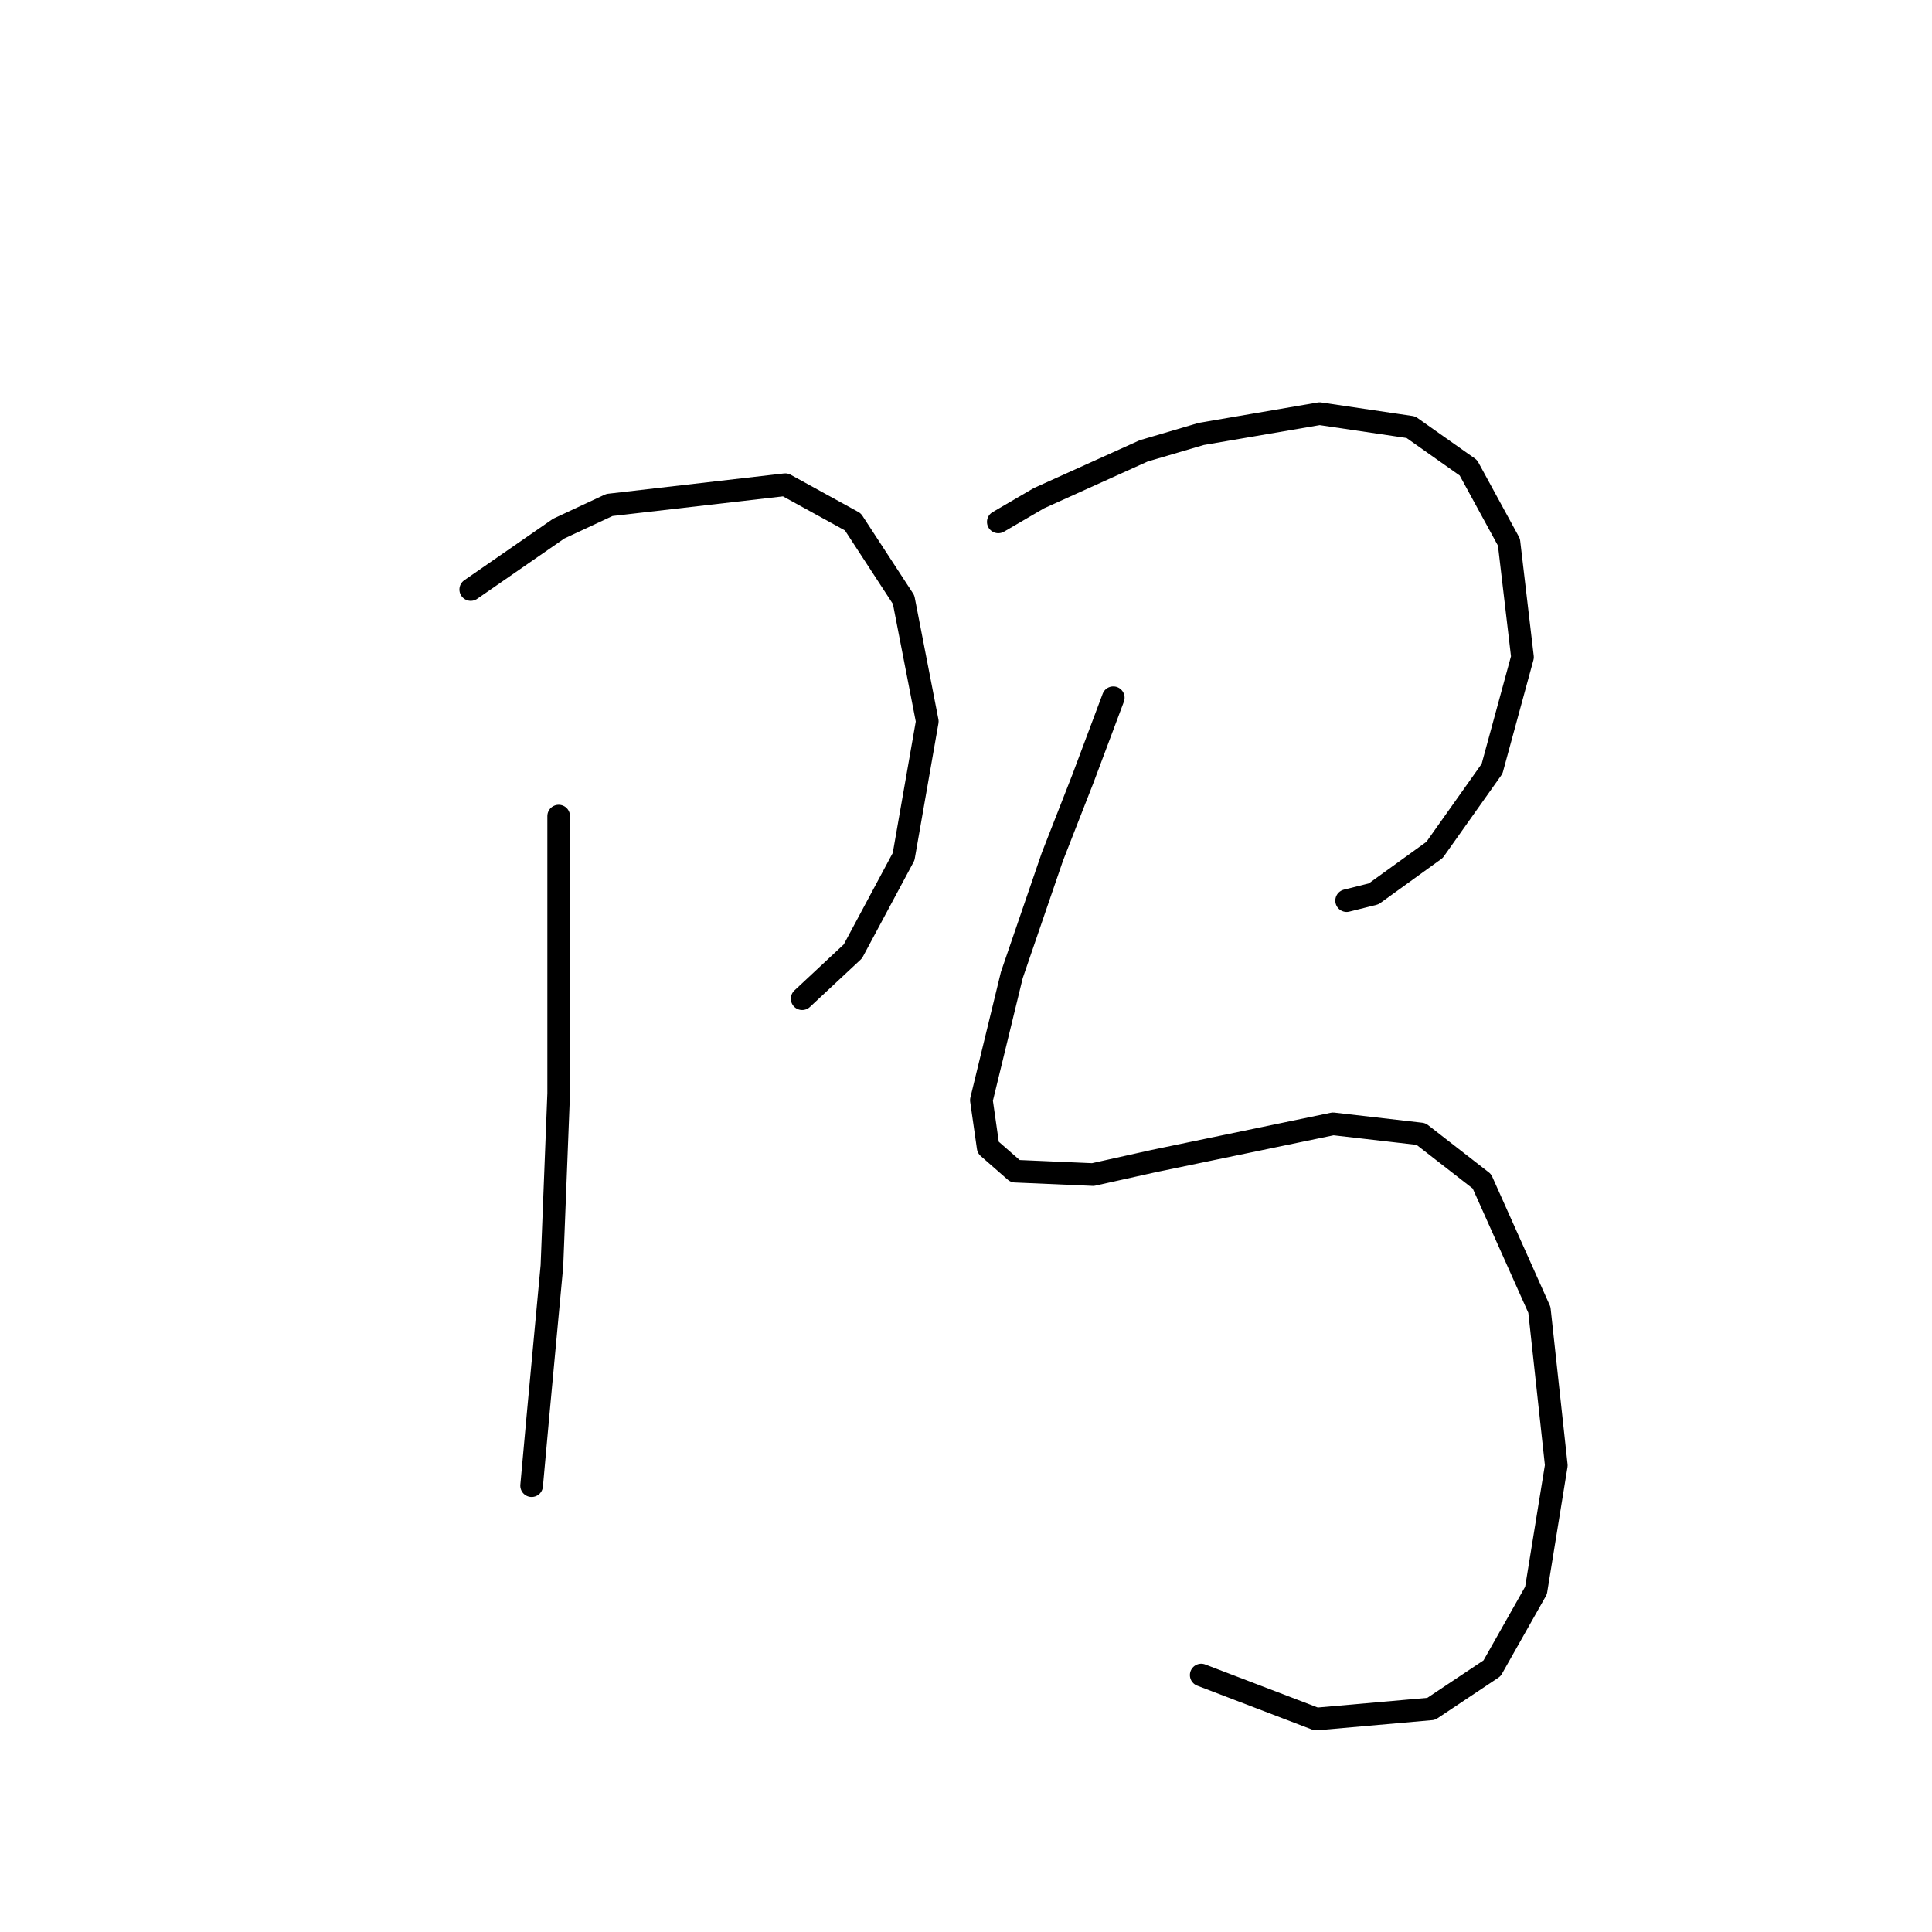 <?xml version="1.0" standalone="no"?>
    <svg width="256" height="256" xmlns="http://www.w3.org/2000/svg" version="1.1">
    <polyline stroke="black" stroke-width="3" stroke-linecap="round" fill="transparent" stroke-linejoin="round" points="62.376 78.114 74.027 70.048 80.748 66.911 104.05 64.223 113.012 69.152 119.733 79.458 122.87 95.59 119.733 113.514 113.012 126.061 106.29 132.334 106.29 132.334 " />
        <polyline stroke="black" stroke-width="3" stroke-linecap="round" fill="transparent" stroke-linejoin="round" points="74.027 108.137 74.027 120.235 74.027 144.881 73.131 167.734 71.338 187.002 70.442 196.86 70.442 196.86 " />
        <polyline stroke="black" stroke-width="3" stroke-linecap="round" fill="transparent" stroke-linejoin="round" points="132.28 69.152 137.657 66.015 151.548 59.742 159.166 57.501 174.85 54.813 186.948 56.605 194.566 61.982 199.943 71.84 201.736 87.076 197.703 101.863 190.085 112.618 182.019 118.443 178.434 119.339 178.434 119.339 " />
        <polyline stroke="black" stroke-width="3" stroke-linecap="round" fill="transparent" stroke-linejoin="round" points="147.515 92.453 143.482 103.207 139.45 113.514 134.072 129.197 130.039 145.777 130.936 152.05 134.52 155.187 144.827 155.635 152.893 153.843 176.642 148.914 188.293 150.258 196.358 156.531 203.976 173.559 206.217 194.172 203.528 210.752 197.703 221.058 189.637 226.435 174.401 227.779 159.166 221.954 159.166 221.954 " />
        </svg>